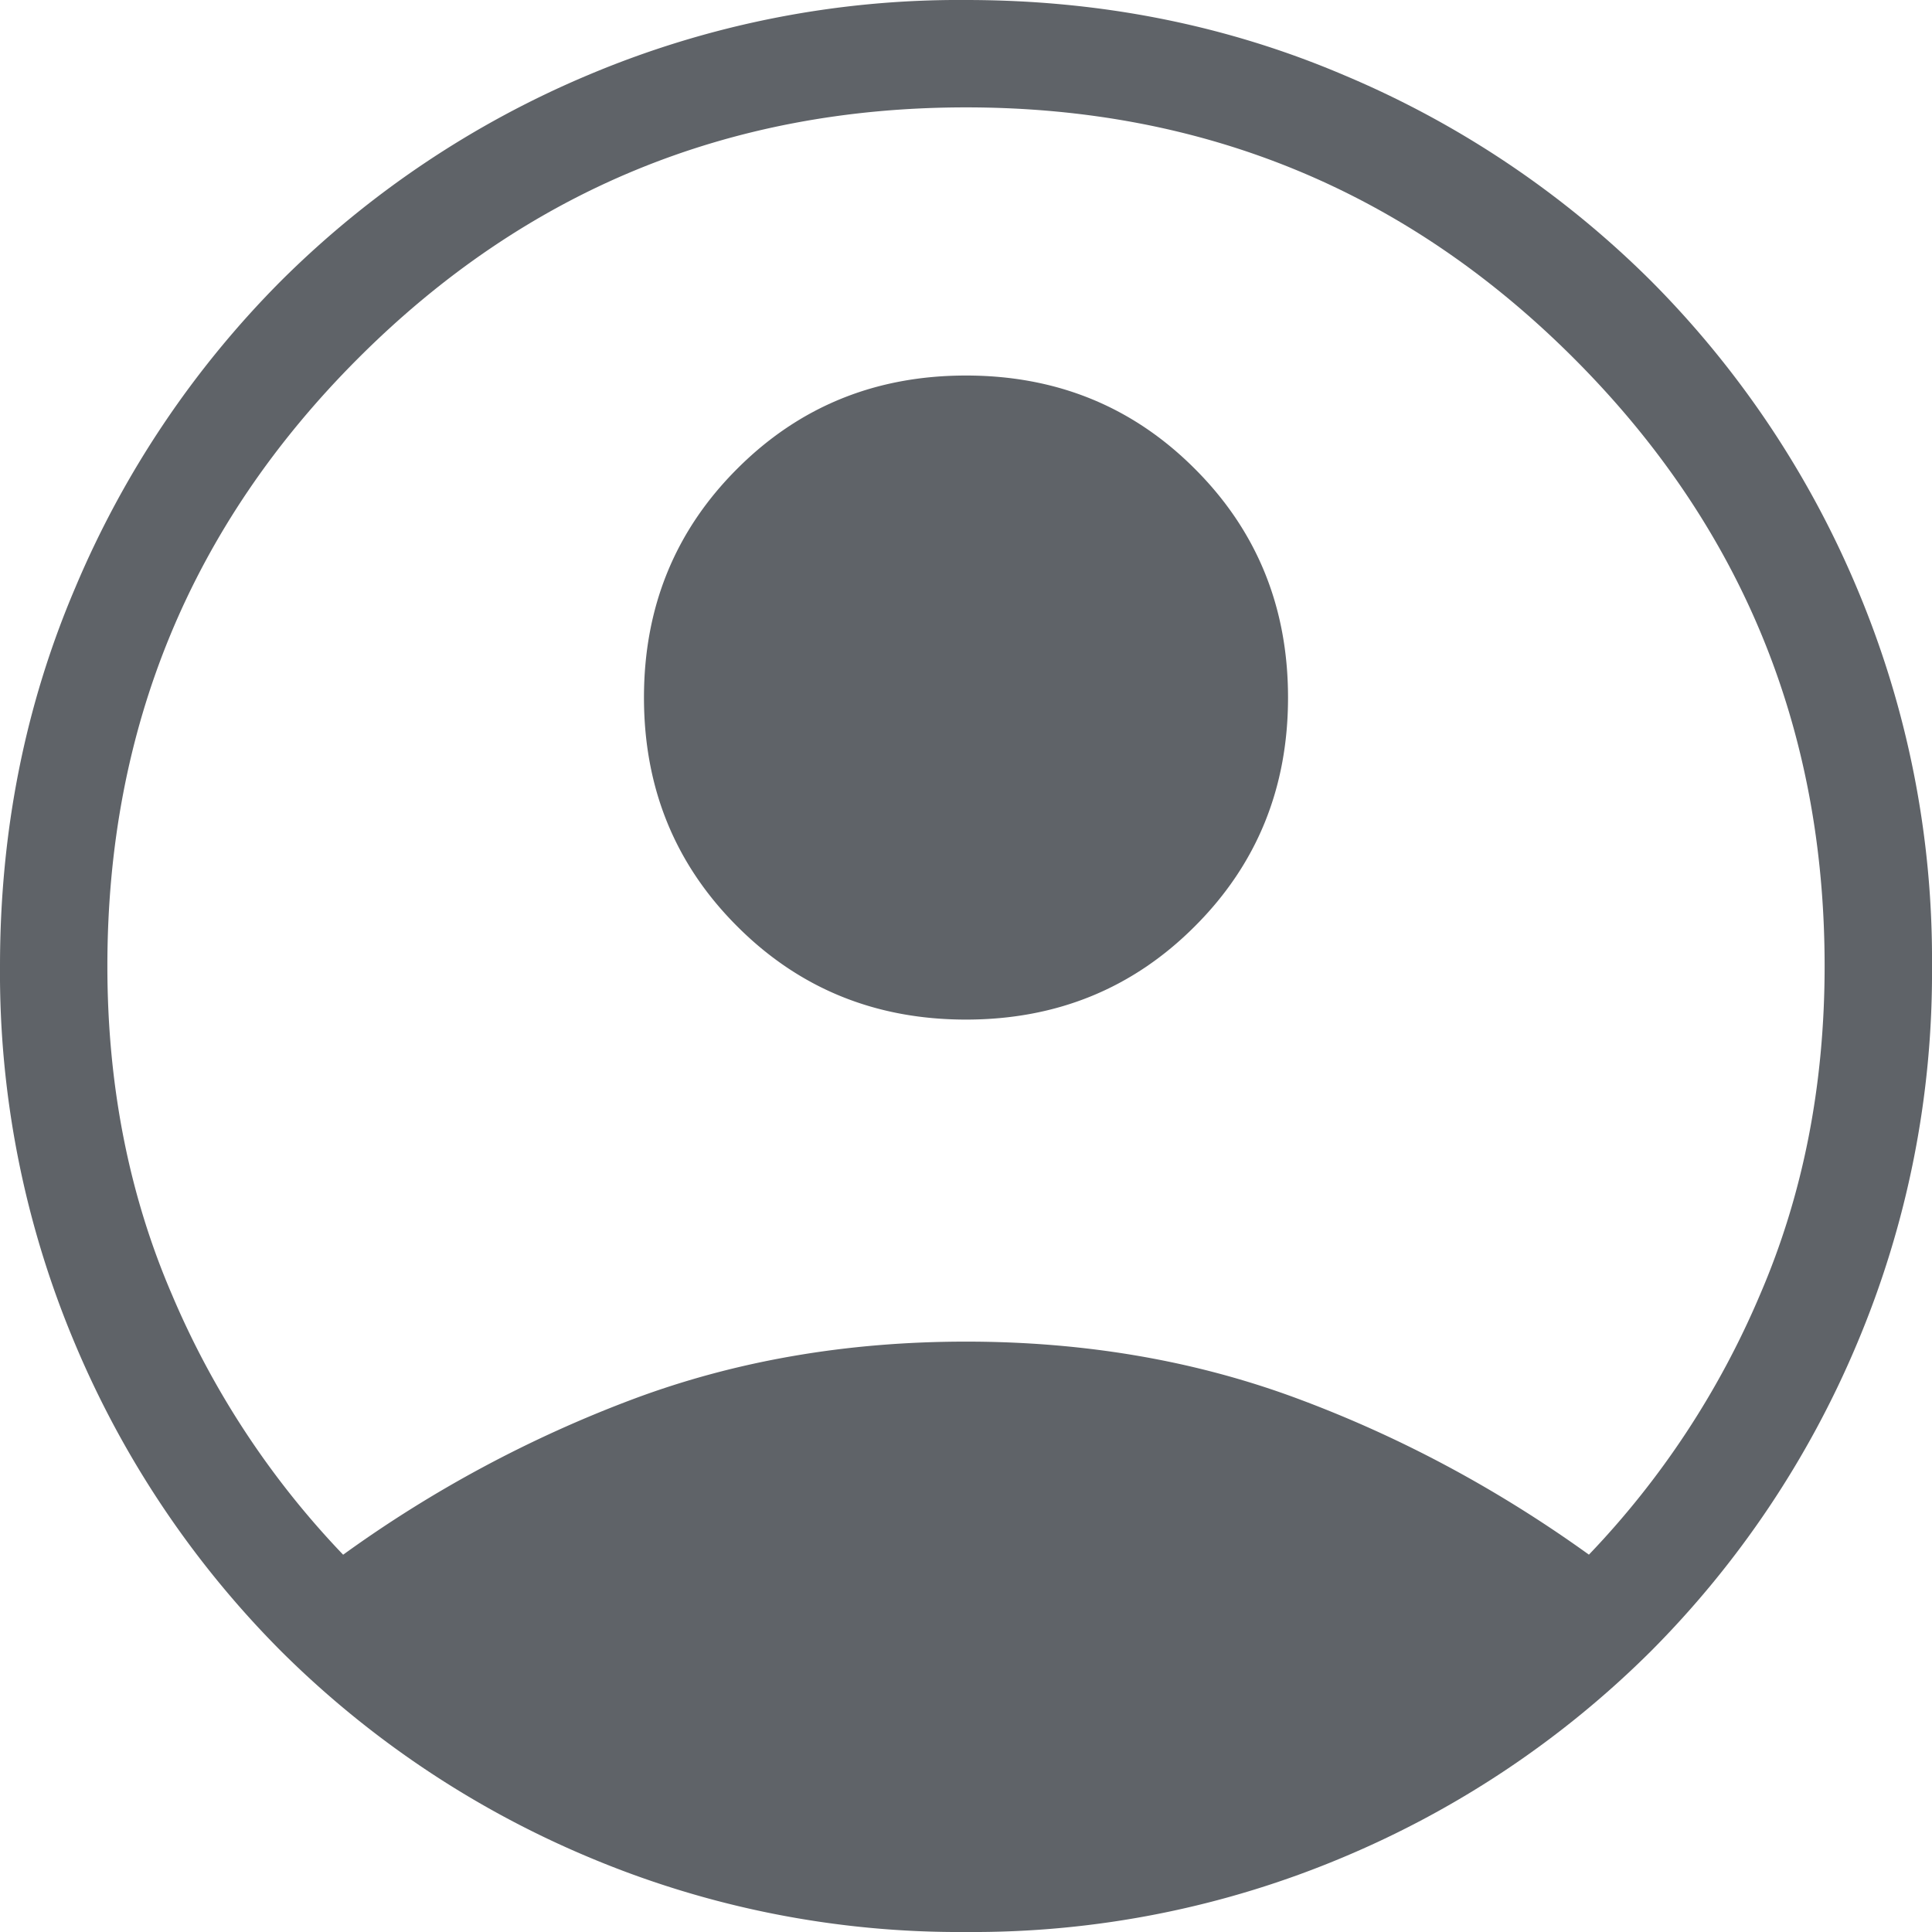 <svg width="19" height="19" fill="none" xmlns="http://www.w3.org/2000/svg"><path d="M3.374 15.29a12.136 12.136 0 012.856-1.532c1.007-.376 2.097-.564 3.27-.564s2.263.188 3.27.564c1.007.375 1.959.886 2.856 1.531a8.465 8.465 0 001.682-2.555c.424-.983.636-2.06.636-3.234 0-2.34-.822-4.332-2.467-5.977C13.832 1.878 11.84 1.056 9.5 1.056c-2.34 0-4.332.822-5.977 2.467C1.878 5.168 1.056 7.16 1.056 9.5c0 1.173.212 2.251.636 3.234a8.465 8.465 0 001.682 2.555zM9.5 10.027c-.89 0-1.64-.306-2.25-.917-.611-.61-.917-1.36-.917-2.25 0-.889.306-1.64.917-2.25.61-.611 1.36-.917 2.25-.917.89 0 1.64.306 2.25.917.611.61.917 1.361.917 2.25 0 .89-.306 1.64-.917 2.25-.61.611-1.36.917-2.25.917zM9.5 19a9.377 9.377 0 01-3.72-.74 9.486 9.486 0 01-3.017-2.023A9.485 9.485 0 01.74 13.221 9.377 9.377 0 010 9.5c0-1.325.247-2.565.74-3.72a9.486 9.486 0 012.023-3.017A9.486 9.486 0 015.779.74 9.377 9.377 0 019.5 0c1.325 0 2.565.247 3.72.74a9.485 9.485 0 013.017 2.023 9.486 9.486 0 012.023 3.016A9.377 9.377 0 0119 9.5a9.377 9.377 0 01-.74 3.72 9.484 9.484 0 01-2.023 3.017 9.484 9.484 0 01-3.016 2.023A9.377 9.377 0 019.5 19z" fill="#5F6368"/></svg>